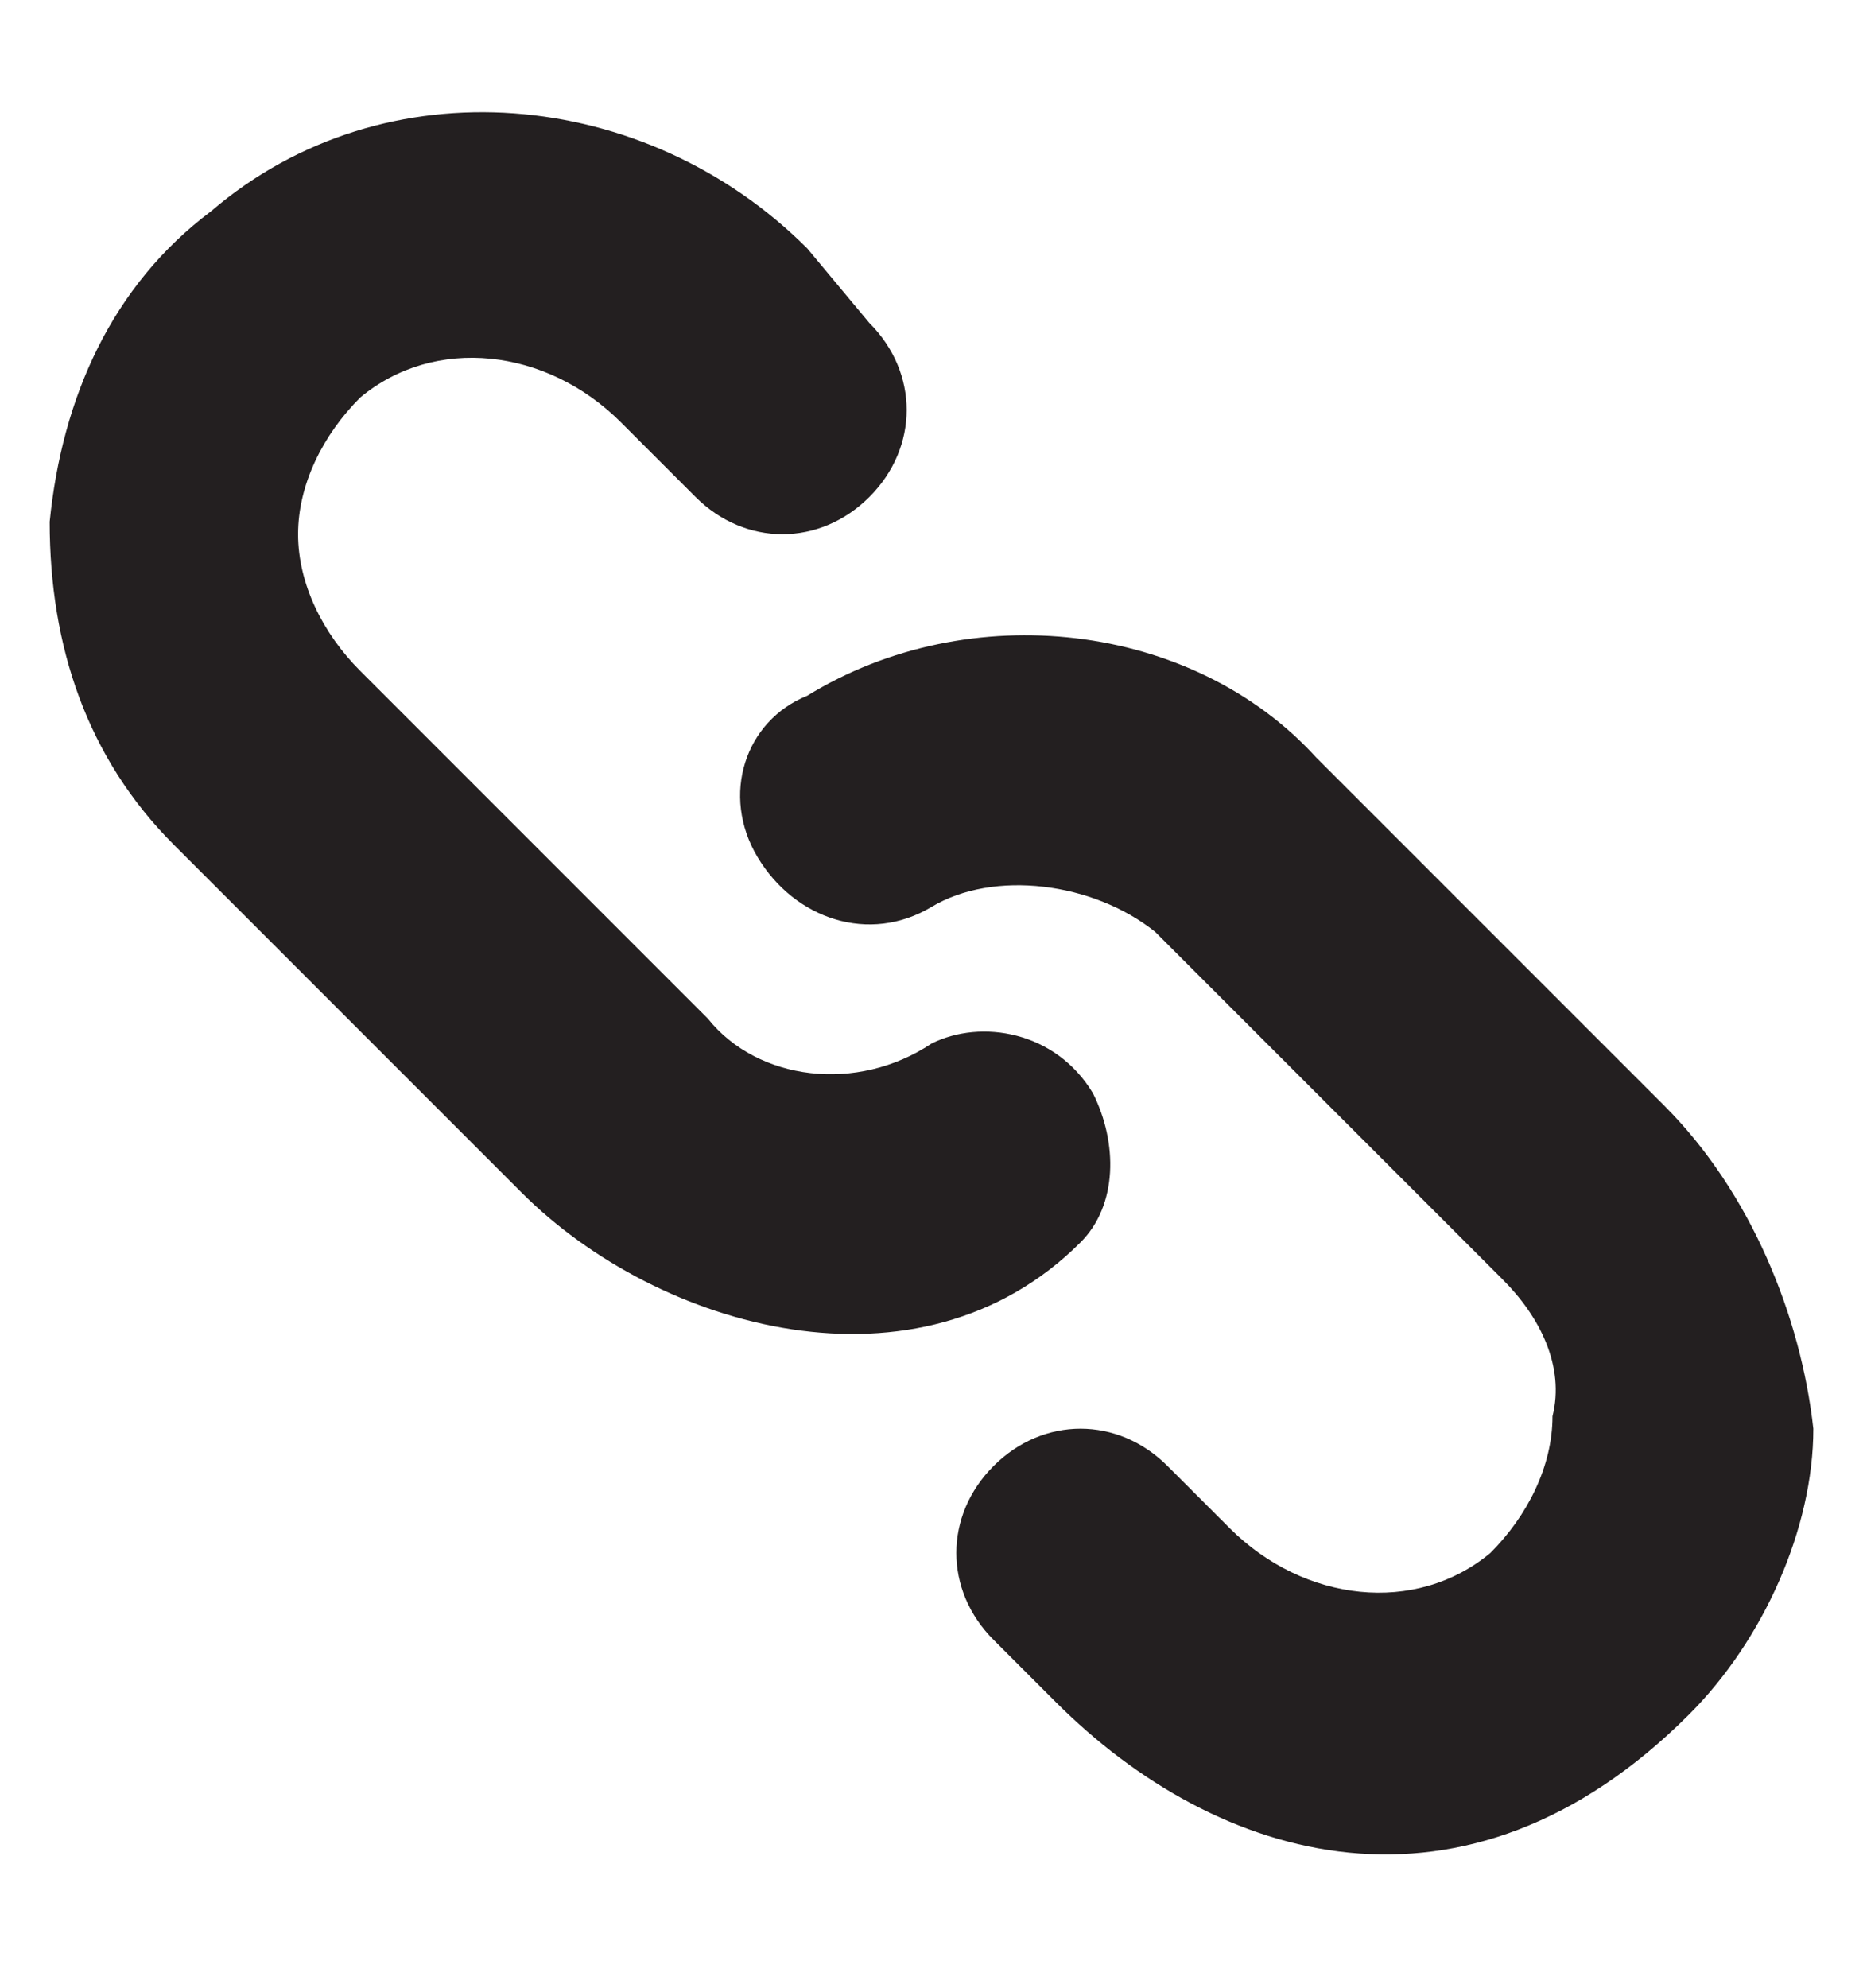 <svg xmlns="http://www.w3.org/2000/svg" xmlns:xlink="http://www.w3.org/1999/xlink" id="Layer_1" x="0" y="0" version="1.1" viewBox="0 0 15 16" xml:space="preserve" style="enable-background:new 0 0 15 16"><style type="text/css">.st1{fill:#231f20}</style><g><path d="M13.4,8.9l-2.8-2.8C9.6,5,7.8,4.8,6.5,5.6C6,5.8,5.8,6.4,6.1,6.9C6.4,7.4,7,7.6,7.5,7.3C8,7,8.8,7.1,9.3,7.5 l2.8,2.8c0.3,0.3,0.5,0.7,0.4,1.1c0,0.4-0.2,0.8-0.5,1.1c-0.6,0.5-1.5,0.4-2.1-0.2l-0.5-0.5c-0.4-0.4-1-0.4-1.4,0 c-0.4,0.4-0.4,1,0,1.4l0.5,0.5c1.3,1.3,3.3,1.9,5.1,0.1c0.6-0.6,1-1.5,1-2.3C14.5,10.6,14.1,9.6,13.4,8.9z" class="st1"/><path d="M8.7,10C9,9.7,9,9.2,8.8,8.8C8.5,8.3,7.9,8.2,7.5,8.4C6.9,8.8,6.1,8.7,5.7,8.2L2.9,5.4 C2.6,5.1,2.4,4.7,2.4,4.3c0-0.4,0.2-0.8,0.5-1.1c0.6-0.5,1.5-0.4,2.1,0.2l0.6,0.6c0.4,0.4,1,0.4,1.4,0c0.4-0.4,0.4-1,0-1.4L6.5,2 C5.2,0.7,3.1,0.5,1.7,1.7C0.9,2.3,0.5,3.2,0.4,4.2c0,1,0.3,1.9,1,2.6l2.8,2.8C5.3,10.7,7.4,11.3,8.7,10z" class="st1"/></g></svg>